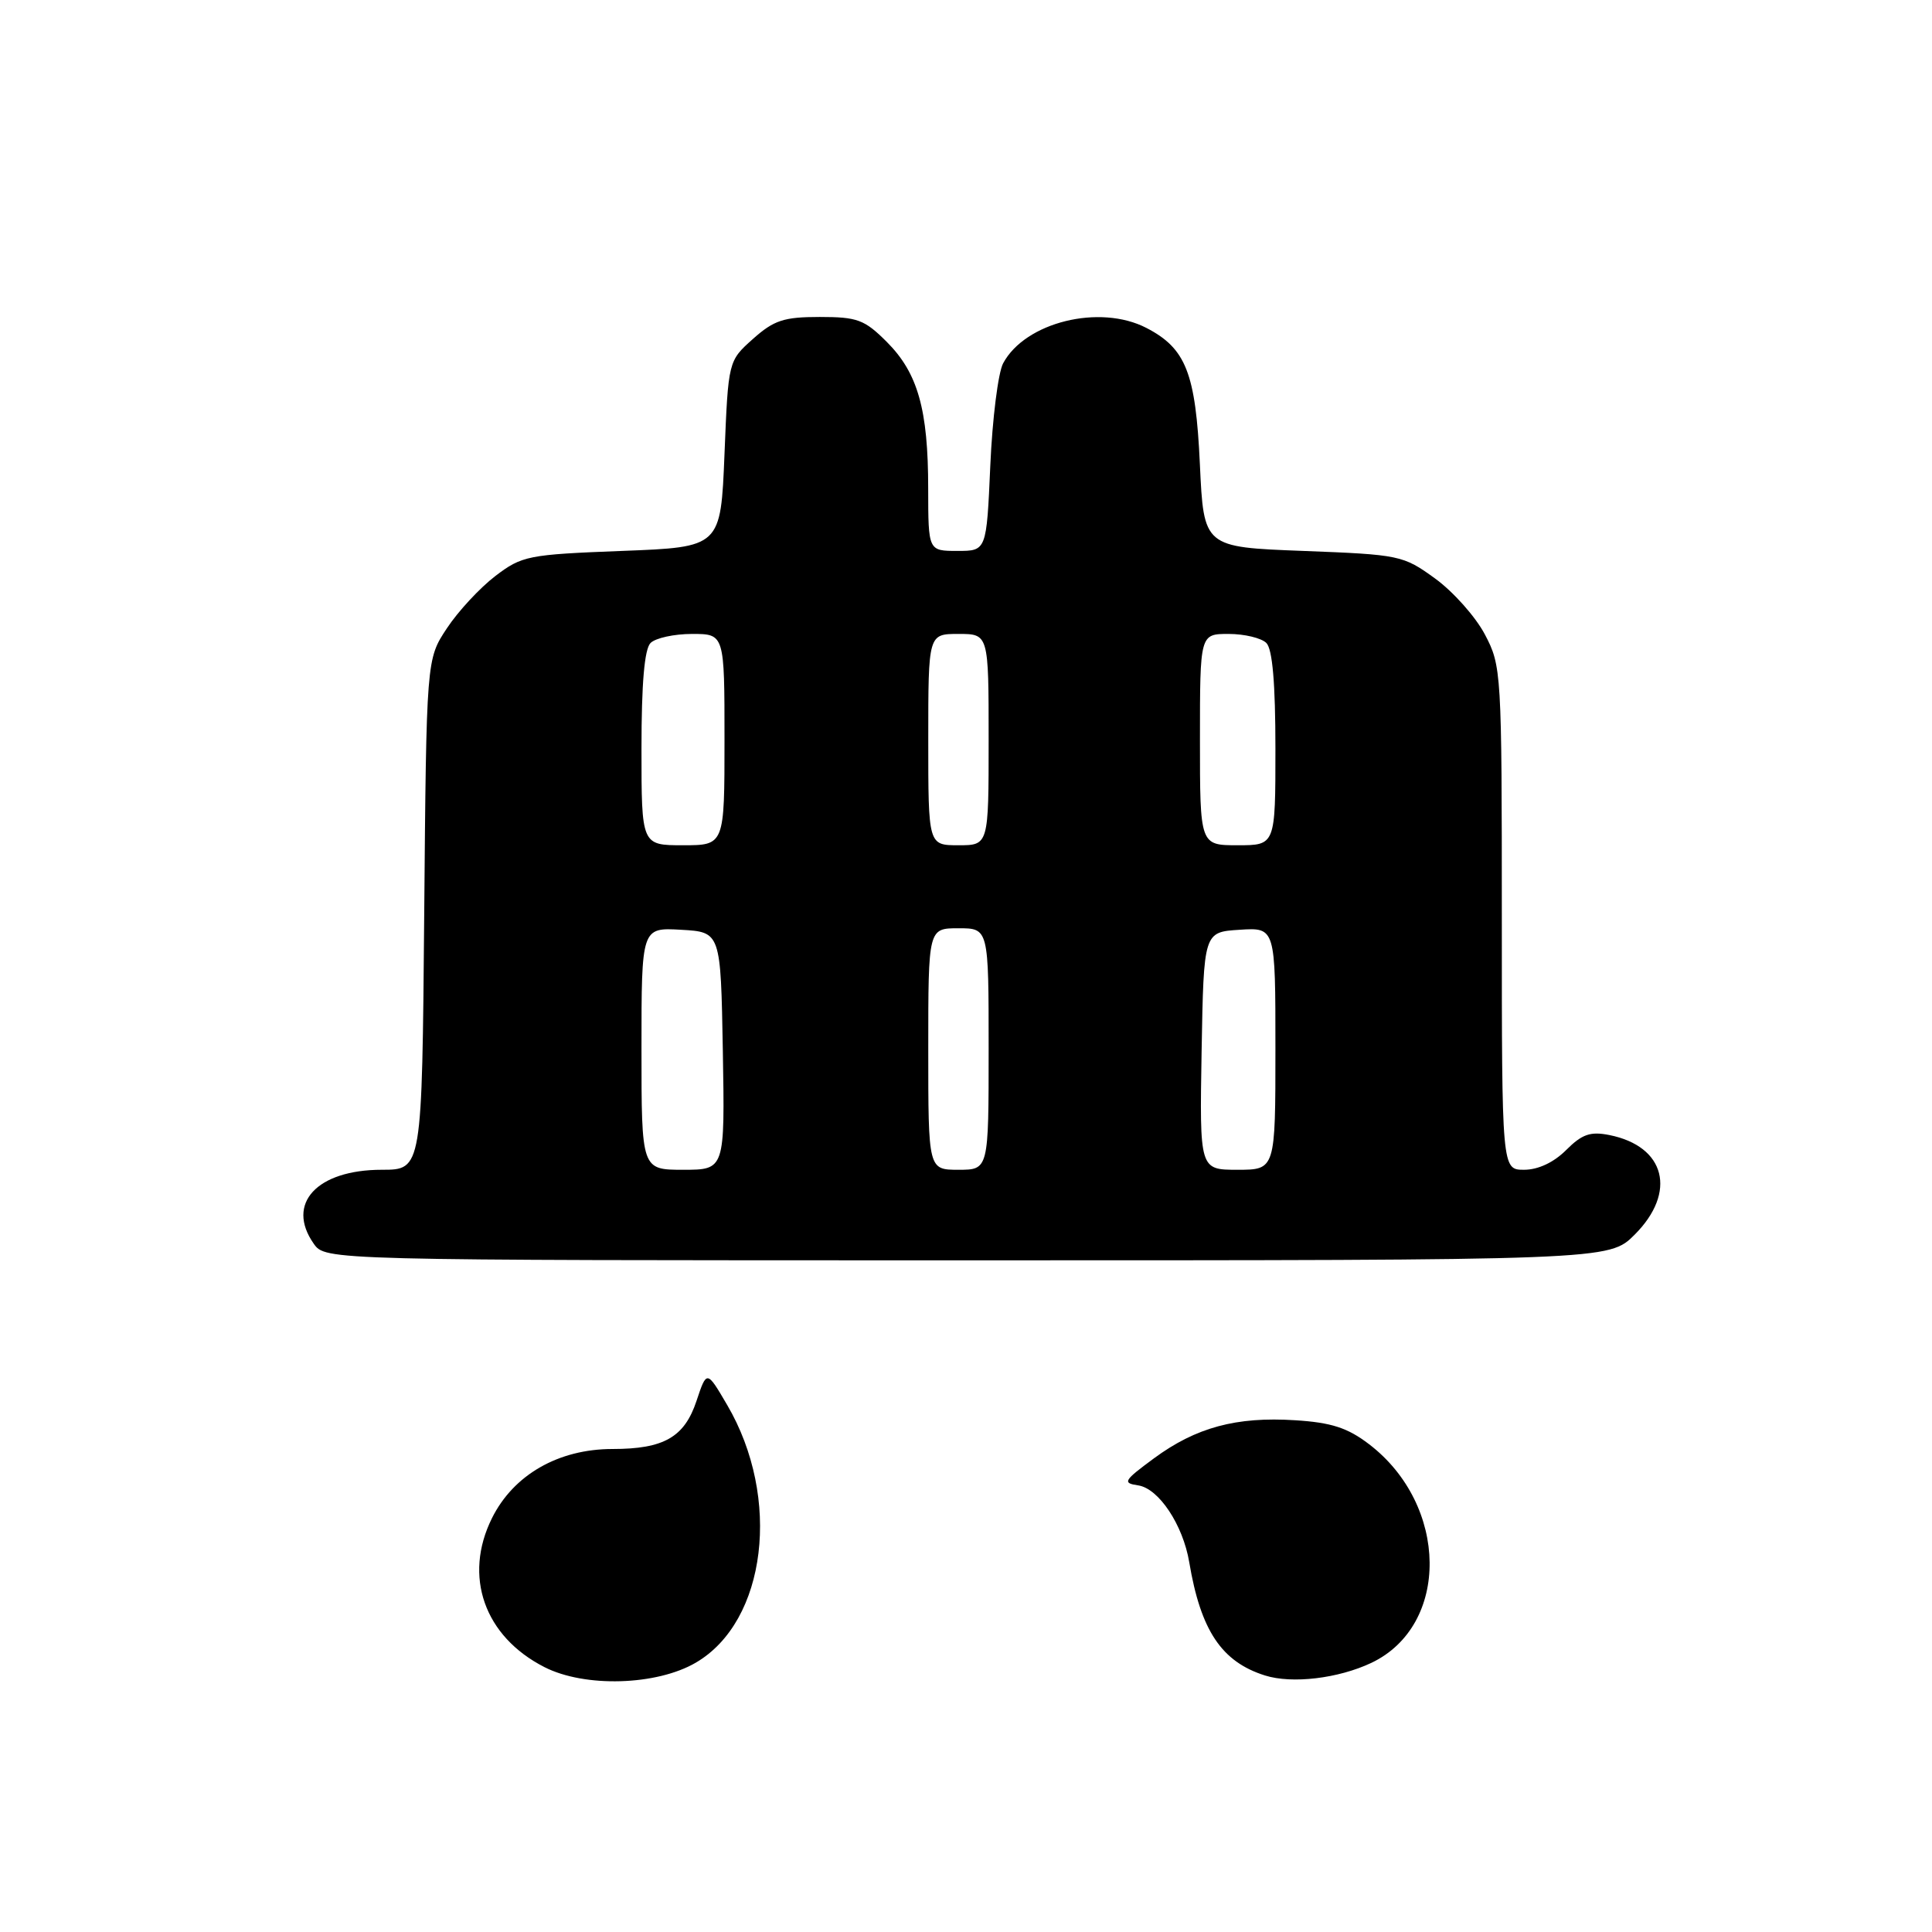 <?xml version="1.0" encoding="UTF-8" standalone="no"?>
<!DOCTYPE svg PUBLIC "-//W3C//DTD SVG 1.1//EN" "http://www.w3.org/Graphics/SVG/1.1/DTD/svg11.dtd" >
<svg xmlns="http://www.w3.org/2000/svg" xmlns:xlink="http://www.w3.org/1999/xlink" version="1.1" viewBox="0 0 256 256">
 <g >
 <path fill="currentColor"
d=" M 92.20 220.31 C 101.58 214.84 103.57 198.47 96.35 186.16 C 93.65 181.55 93.65 181.55 92.29 185.63 C 90.69 190.44 87.96 192.00 81.16 192.00 C 74.00 192.00 68.04 195.42 65.19 201.16 C 61.36 208.86 64.17 216.84 72.14 220.90 C 77.49 223.63 87.00 223.35 92.20 220.31 Z  M 181.71 220.34 C 192.15 215.38 191.97 199.42 181.39 191.35 C 178.56 189.19 176.41 188.49 171.61 188.19 C 163.82 187.69 158.47 189.14 152.90 193.24 C 148.89 196.20 148.70 196.51 150.81 196.82 C 153.54 197.22 156.75 202.05 157.58 207.00 C 159.10 216.06 161.87 220.20 167.62 222.01 C 171.21 223.14 177.33 222.41 181.71 220.34 Z  M 216.60 163.60 C 222.23 157.97 220.69 151.89 213.25 150.40 C 210.73 149.90 209.63 150.28 207.52 152.39 C 205.88 154.03 203.81 155.00 201.95 155.00 C 199.00 155.00 199.00 155.00 199.00 121.66 C 199.00 89.00 198.95 88.23 196.75 84.06 C 195.51 81.71 192.54 78.38 190.15 76.65 C 185.92 73.58 185.47 73.49 172.66 73.00 C 159.50 72.50 159.50 72.50 158.99 61.50 C 158.43 49.44 157.15 46.16 151.90 43.45 C 145.71 40.25 135.84 42.69 132.92 48.14 C 132.26 49.38 131.49 55.48 131.22 61.70 C 130.72 73.00 130.72 73.00 126.86 73.00 C 123.00 73.00 123.00 73.00 122.99 64.75 C 122.99 54.25 121.62 49.42 117.50 45.30 C 114.55 42.35 113.60 42.00 108.62 42.00 C 103.86 42.00 102.55 42.43 99.77 44.91 C 96.50 47.83 96.50 47.83 96.00 60.16 C 95.50 72.50 95.50 72.50 82.42 73.00 C 69.96 73.48 69.16 73.64 65.63 76.33 C 63.59 77.89 60.70 81.00 59.21 83.26 C 56.50 87.35 56.50 87.35 56.21 121.18 C 55.92 155.00 55.92 155.00 50.60 155.00 C 41.99 155.00 37.85 159.48 41.56 164.78 C 43.11 167.00 43.11 167.00 128.16 167.00 C 213.20 167.00 213.20 167.00 216.60 163.60 Z  M 85.00 138.95 C 85.00 122.90 85.00 122.90 90.25 123.20 C 95.50 123.50 95.50 123.50 95.78 139.25 C 96.05 155.00 96.05 155.00 90.53 155.00 C 85.00 155.00 85.00 155.00 85.00 138.95 Z  M 123.00 139.00 C 123.00 123.00 123.00 123.00 127.00 123.00 C 131.00 123.00 131.00 123.00 131.00 139.00 C 131.00 155.00 131.00 155.00 127.00 155.00 C 123.00 155.00 123.00 155.00 123.00 139.00 Z  M 159.22 139.25 C 159.50 123.50 159.50 123.50 164.25 123.20 C 169.00 122.89 169.00 122.89 169.00 138.95 C 169.00 155.00 169.00 155.00 163.97 155.00 C 158.95 155.00 158.95 155.00 159.22 139.25 Z  M 85.00 99.20 C 85.00 90.58 85.39 86.01 86.20 85.20 C 86.86 84.54 89.33 84.00 91.70 84.00 C 96.00 84.00 96.00 84.00 96.00 98.00 C 96.00 112.00 96.00 112.00 90.50 112.00 C 85.00 112.00 85.00 112.00 85.00 99.20 Z  M 123.00 98.00 C 123.00 84.00 123.00 84.00 127.00 84.00 C 131.00 84.00 131.00 84.00 131.00 98.00 C 131.00 112.00 131.00 112.00 127.00 112.00 C 123.00 112.00 123.00 112.00 123.00 98.00 Z  M 159.00 98.00 C 159.00 84.00 159.00 84.00 162.80 84.00 C 164.89 84.00 167.14 84.54 167.80 85.20 C 168.61 86.01 169.00 90.58 169.00 99.20 C 169.00 112.00 169.00 112.00 164.00 112.00 C 159.00 112.00 159.00 112.00 159.00 98.00 Z "/>
</g>
</svg>